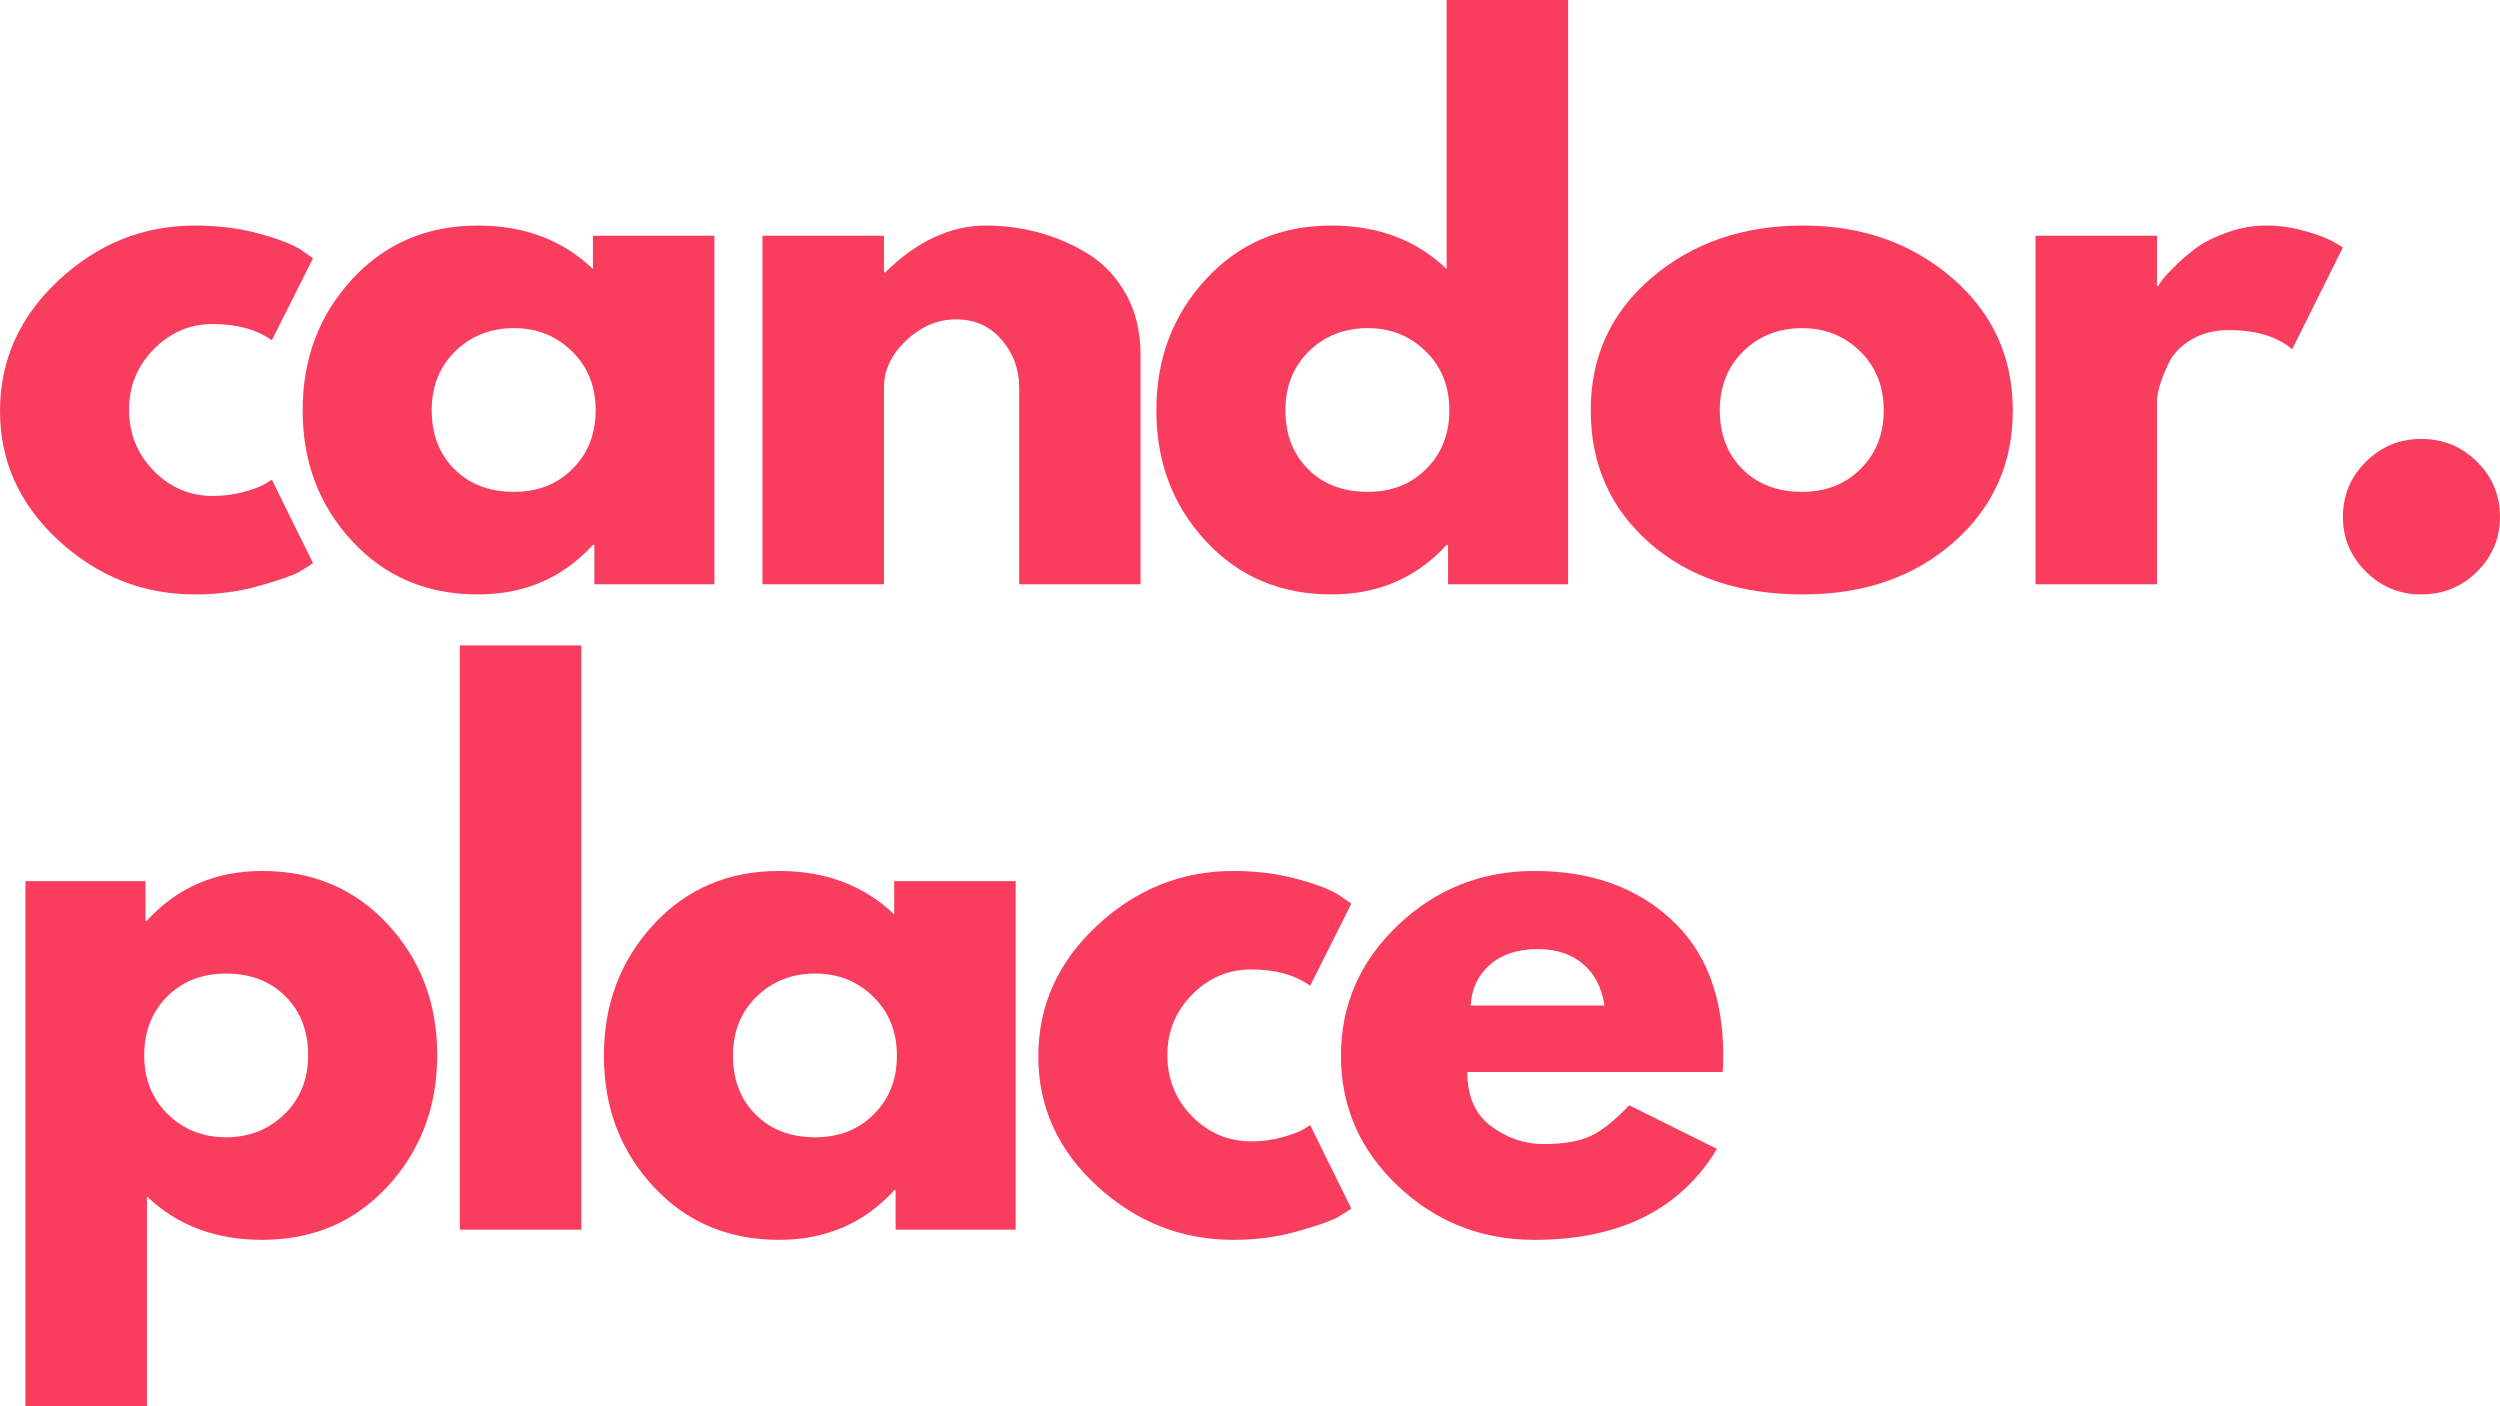 <svg width="160" height="90" viewBox="0 0 160 90" fill="none" xmlns="http://www.w3.org/2000/svg">
<path fill-rule="evenodd" clip-rule="evenodd" d="M74.006 26.262C74.006 29.565 75.06 32.354 77.171 34.629C79.279 36.907 81.959 38.043 85.211 38.043C88.193 38.043 90.649 36.988 92.584 34.874H92.675V37.391H100.359V0H92.584V17.215C90.649 15.363 88.193 14.435 85.211 14.435C81.959 14.435 79.279 15.583 77.171 17.876C75.06 20.165 74.006 22.961 74.006 26.262ZM82.266 26.262C82.266 24.722 82.769 23.461 83.775 22.476C84.786 21.494 86.039 21 87.534 21C88.998 21 90.233 21.494 91.239 22.476C92.25 23.461 92.758 24.722 92.758 26.262C92.758 27.772 92.266 29.019 91.285 30.002C90.308 30.987 89.058 31.478 87.534 31.478C85.954 31.478 84.681 30.993 83.711 30.02C82.746 29.049 82.266 27.797 82.266 26.262Z" fill="#F83D5E"/>
<path d="M9.843 22.35C10.897 21.277 12.157 20.738 13.62 20.738C15.169 20.738 16.429 21.087 17.398 21.779L20.033 16.527L19.283 16.002C18.757 15.653 17.865 15.305 16.602 14.96C15.345 14.612 13.97 14.435 12.477 14.435C9.166 14.435 6.257 15.603 3.75 17.94C1.249 20.272 0 23.061 0 26.307C0 29.527 1.249 32.289 3.75 34.593C6.257 36.893 9.166 38.044 12.477 38.044C13.97 38.044 15.367 37.853 16.666 37.473C17.97 37.099 18.807 36.803 19.173 36.586C19.539 36.368 19.825 36.187 20.033 36.042L17.398 30.699L16.996 30.953C16.703 31.129 16.241 31.304 15.614 31.478C14.986 31.655 14.32 31.741 13.62 31.741C12.157 31.741 10.897 31.206 9.843 30.138C8.786 29.065 8.26 27.756 8.26 26.217C8.26 24.709 8.786 23.418 9.843 22.35Z" fill="#F83D5E"/>
<path fill-rule="evenodd" clip-rule="evenodd" d="M19.369 26.262C19.369 29.565 20.423 32.354 22.534 34.63C24.642 36.907 27.323 38.044 30.574 38.044C33.556 38.044 36.012 36.989 37.947 34.874H38.039V37.392H45.722V15.087H37.947V17.215C36.012 15.363 33.556 14.435 30.574 14.435C27.323 14.435 24.642 15.583 22.534 17.876C20.423 20.165 19.369 22.961 19.369 26.262ZM27.629 26.262C27.629 24.723 28.132 23.462 29.138 22.477C30.149 21.494 31.402 21.001 32.898 21.001C34.361 21.001 35.596 21.494 36.602 22.477C37.613 23.462 38.121 24.723 38.121 26.262C38.121 27.772 37.629 29.019 36.648 30.002C35.672 30.987 34.421 31.478 32.898 31.478C31.318 31.478 30.044 30.994 29.074 30.02C28.109 29.049 27.629 27.797 27.629 26.262Z" fill="#F83D5E"/>
<path d="M48.799 37.392V15.087H56.574V17.433H56.656C58.68 15.436 60.832 14.435 63.114 14.435C64.23 14.435 65.337 14.58 66.435 14.87C67.532 15.16 68.584 15.61 69.591 16.219C70.601 16.83 71.422 17.693 72.051 18.809C72.678 19.921 72.993 21.216 72.993 22.694V37.392H65.227V24.786C65.227 23.627 64.852 22.613 64.102 21.743C63.357 20.874 62.385 20.439 61.184 20.439C60.013 20.439 58.952 20.89 58.001 21.788C57.05 22.683 56.574 23.681 56.574 24.786V37.392H48.799Z" fill="#F83D5E"/>
<path fill-rule="evenodd" clip-rule="evenodd" d="M105.558 34.738C103.056 32.535 101.807 29.71 101.807 26.262C101.807 22.816 103.108 19.984 105.713 17.768C108.322 15.547 111.545 14.435 115.382 14.435C119.155 14.435 122.338 15.553 124.932 17.786C127.523 20.014 128.819 22.839 128.819 26.262C128.819 29.68 127.55 32.499 125.014 34.72C122.482 36.936 119.272 38.044 115.382 38.044C111.339 38.044 108.064 36.943 105.558 34.738ZM111.577 22.477C110.57 23.462 110.067 24.723 110.067 26.262C110.067 27.797 110.547 29.049 111.512 30.02C112.482 30.994 113.756 31.478 115.336 31.478C116.859 31.478 118.11 30.987 119.086 30.002C120.068 29.019 120.559 27.772 120.559 26.262C120.559 24.723 120.052 23.462 119.041 22.477C118.035 21.494 116.8 21.001 115.336 21.001C113.84 21.001 112.587 21.494 111.577 22.477Z" fill="#F83D5E"/>
<path d="M130.271 15.087V37.392H138.046V25.655C138.046 25.42 138.103 25.101 138.22 24.695C138.334 24.292 138.531 23.799 138.805 23.219C139.084 22.64 139.56 22.148 140.232 21.743C140.909 21.333 141.716 21.127 142.656 21.127C144.38 21.127 145.73 21.535 146.699 22.35L149.946 15.83L149.334 15.476C148.949 15.248 148.346 15.019 147.522 14.788C146.704 14.553 145.871 14.435 145.025 14.435C144.207 14.435 143.402 14.575 142.61 14.852C141.824 15.123 141.179 15.436 140.68 15.784C140.179 16.135 139.711 16.527 139.272 16.962C138.832 17.396 138.544 17.702 138.412 17.876C138.284 18.046 138.188 18.189 138.128 18.302H138.046V15.087H130.271Z" fill="#F83D5E"/>
<path d="M154.951 28.091C156.359 28.091 157.551 28.578 158.527 29.549C159.508 30.516 160 31.696 160 33.09C160 34.449 159.508 35.614 158.527 36.586C157.551 37.557 156.359 38.044 154.951 38.044C153.579 38.044 152.401 37.557 151.42 36.586C150.436 35.614 149.947 34.449 149.947 33.09C149.947 31.696 150.436 30.516 151.42 29.549C152.401 28.578 153.579 28.091 154.951 28.091Z" fill="#F83D5E"/>
<path fill-rule="evenodd" clip-rule="evenodd" d="M27.982 67.524C27.982 64.223 26.925 61.434 24.817 59.156C22.706 56.881 20.026 55.742 16.776 55.742C13.794 55.742 11.336 56.802 9.404 58.921H9.312V56.394H1.628V90H9.404V76.57C11.336 78.424 13.794 79.35 16.776 79.35C20.026 79.35 22.706 78.207 24.817 75.918C26.925 73.625 27.982 70.827 27.982 67.524ZM19.722 67.533C19.722 69.068 19.214 70.326 18.203 71.309C17.197 72.294 15.946 72.785 14.453 72.785C12.989 72.785 11.75 72.294 10.739 71.309C9.733 70.326 9.23 69.063 9.23 67.524C9.23 66.016 9.717 64.768 10.694 63.784C11.675 62.801 12.928 62.307 14.453 62.307C16.031 62.307 17.302 62.794 18.267 63.765C19.237 64.739 19.722 65.993 19.722 67.533Z" fill="#F83D5E"/>
<path d="M29.43 78.698V41.307H37.205V78.698H29.43Z" fill="#F83D5E"/>
<path fill-rule="evenodd" clip-rule="evenodd" d="M38.65 67.569C38.65 70.872 39.704 73.661 41.815 75.936C43.923 78.214 46.603 79.35 49.855 79.35C52.837 79.35 55.293 78.295 57.228 76.181H57.319V78.698H65.003V56.394H57.228V58.522C55.293 56.67 52.837 55.742 49.855 55.742C46.603 55.742 43.923 56.89 41.815 59.183C39.704 61.472 38.65 64.268 38.65 67.569ZM46.91 67.569C46.91 66.029 47.413 64.768 48.419 63.784C49.43 62.801 50.683 62.307 52.179 62.307C53.642 62.307 54.877 62.801 55.883 63.784C56.894 64.768 57.402 66.029 57.402 67.569C57.402 69.079 56.91 70.326 55.929 71.309C54.953 72.294 53.702 72.785 52.179 72.785C50.599 72.785 49.325 72.3 48.355 71.327C47.39 70.356 46.91 69.104 46.91 67.569Z" fill="#F83D5E"/>
<path d="M80.072 62.045C78.608 62.045 77.348 62.584 76.294 63.657C75.237 64.725 74.711 66.016 74.711 67.524C74.711 69.063 75.237 70.372 76.294 71.445C77.348 72.513 78.608 73.048 80.072 73.048C80.772 73.048 81.437 72.962 82.066 72.785C82.692 72.611 83.154 72.436 83.447 72.26L83.85 72.006L86.484 77.349C86.276 77.494 85.99 77.675 85.624 77.892C85.258 78.11 84.421 78.406 83.118 78.78C81.819 79.16 80.422 79.35 78.928 79.35C75.617 79.35 72.708 78.2 70.202 75.9C67.7 73.596 66.451 70.834 66.451 67.614C66.451 64.368 67.7 61.578 70.202 59.247C72.708 56.91 75.617 55.742 78.928 55.742C80.422 55.742 81.796 55.919 83.054 56.267C84.316 56.611 85.208 56.96 85.734 57.309L86.484 57.834L83.85 63.086C82.88 62.394 81.62 62.045 80.072 62.045Z" fill="#F83D5E"/>
<path fill-rule="evenodd" clip-rule="evenodd" d="M93.906 68.61H110.244C110.273 68.436 110.289 68.09 110.289 67.569C110.289 63.772 109.166 60.854 106.923 58.812C104.684 56.765 101.778 55.742 98.206 55.742C94.807 55.742 91.894 56.901 89.461 59.219C87.032 61.538 85.82 64.322 85.82 67.569C85.82 70.818 87.032 73.596 89.461 75.9C91.894 78.2 94.807 79.35 98.206 79.35C103.651 79.35 107.545 77.41 109.887 73.528L104.27 70.738C103.33 71.73 102.496 72.391 101.764 72.722C101.032 73.054 100.037 73.22 98.782 73.22C97.579 73.22 96.468 72.844 95.443 72.088C94.419 71.334 93.906 70.175 93.906 68.61ZM102.688 64.354H94.126C94.181 63.281 94.588 62.412 95.352 61.746C96.113 61.076 97.138 60.741 98.425 60.741C99.596 60.741 100.552 61.056 101.297 61.683C102.048 62.305 102.51 63.195 102.688 64.354Z" fill="#F83D5E"/>
</svg>
